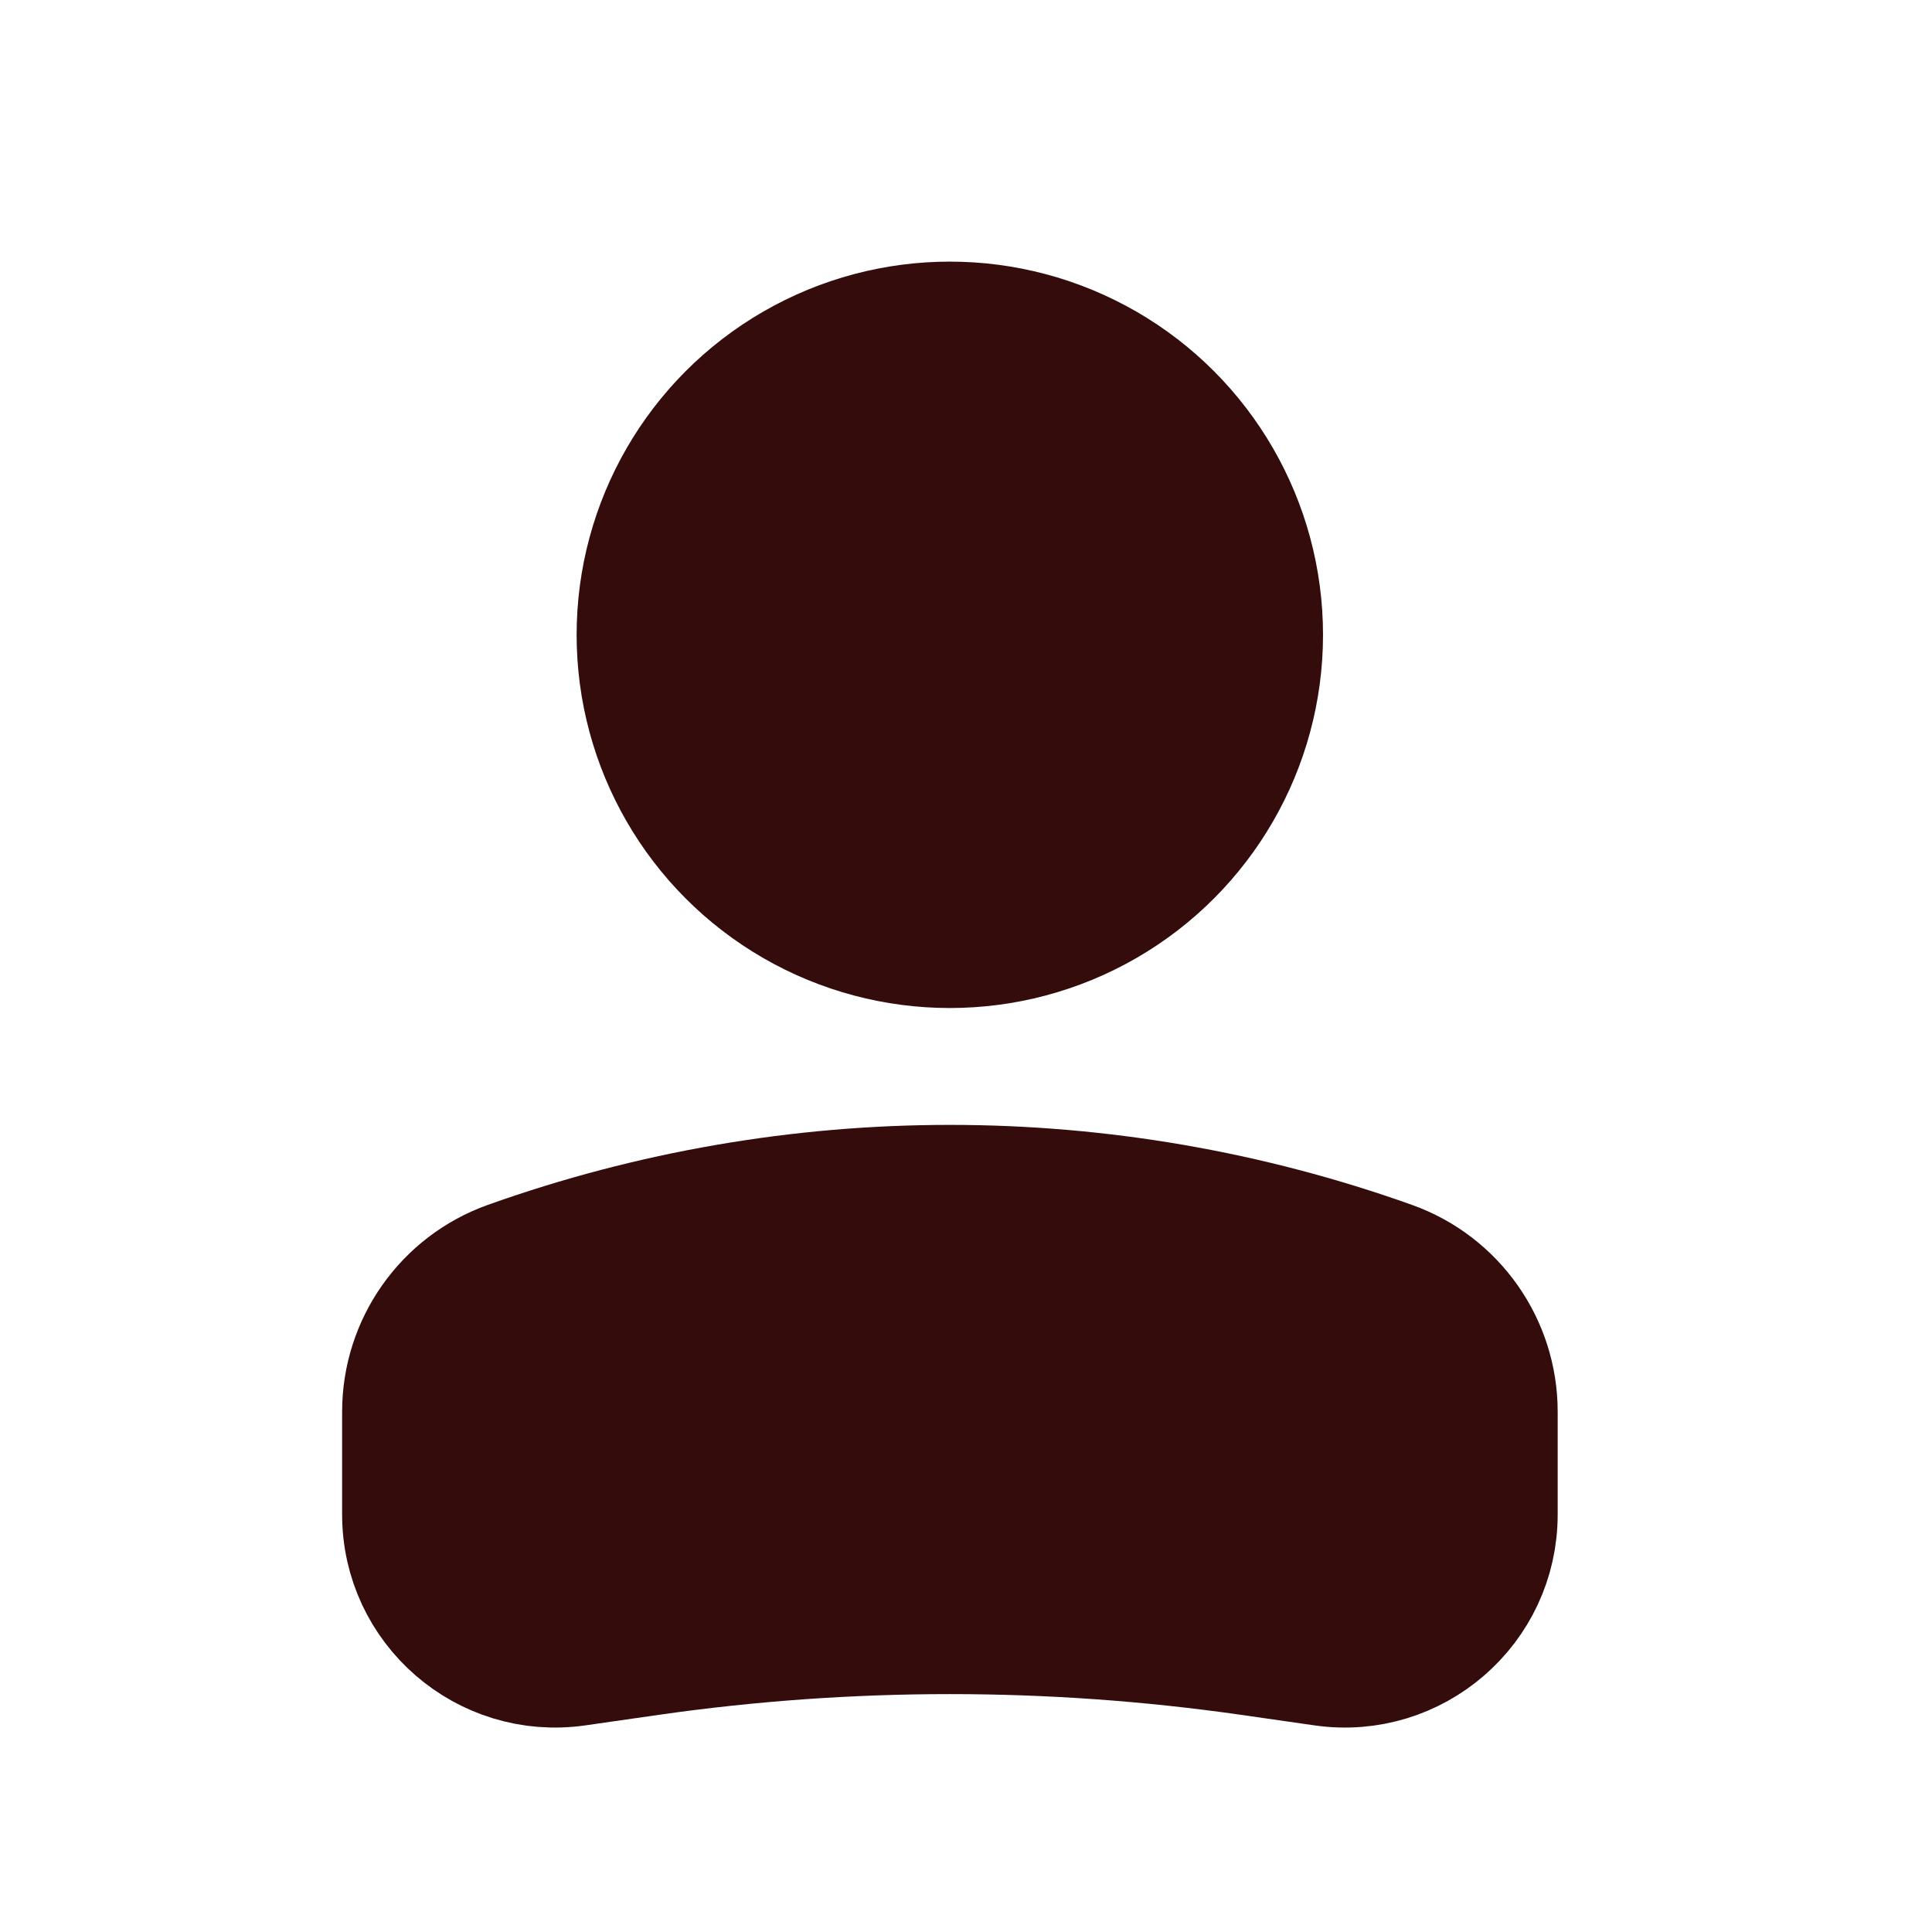<svg width="24" height="24" viewBox="0 0 24 24" fill="none" xmlns="http://www.w3.org/2000/svg">
<circle cx="3.886" cy="3.886" r="3.886" transform="matrix(-1 0 0 1 15.685 4)" fill="#340C0C" stroke="#340C0C" stroke-width="1.5"/>
<path d="M5 17.537C5 16.701 5.525 15.955 6.312 15.674V15.674C9.861 14.407 13.739 14.407 17.288 15.674V15.674C18.075 15.955 18.6 16.701 18.6 17.537V18.814C18.6 19.968 17.578 20.854 16.436 20.691L15.509 20.558C13.049 20.207 10.551 20.207 8.091 20.558L7.164 20.691C6.022 20.854 5 19.968 5 18.814V17.537Z" fill="#340C0C" stroke="#340C0C" stroke-width="1.5"/>
</svg>
